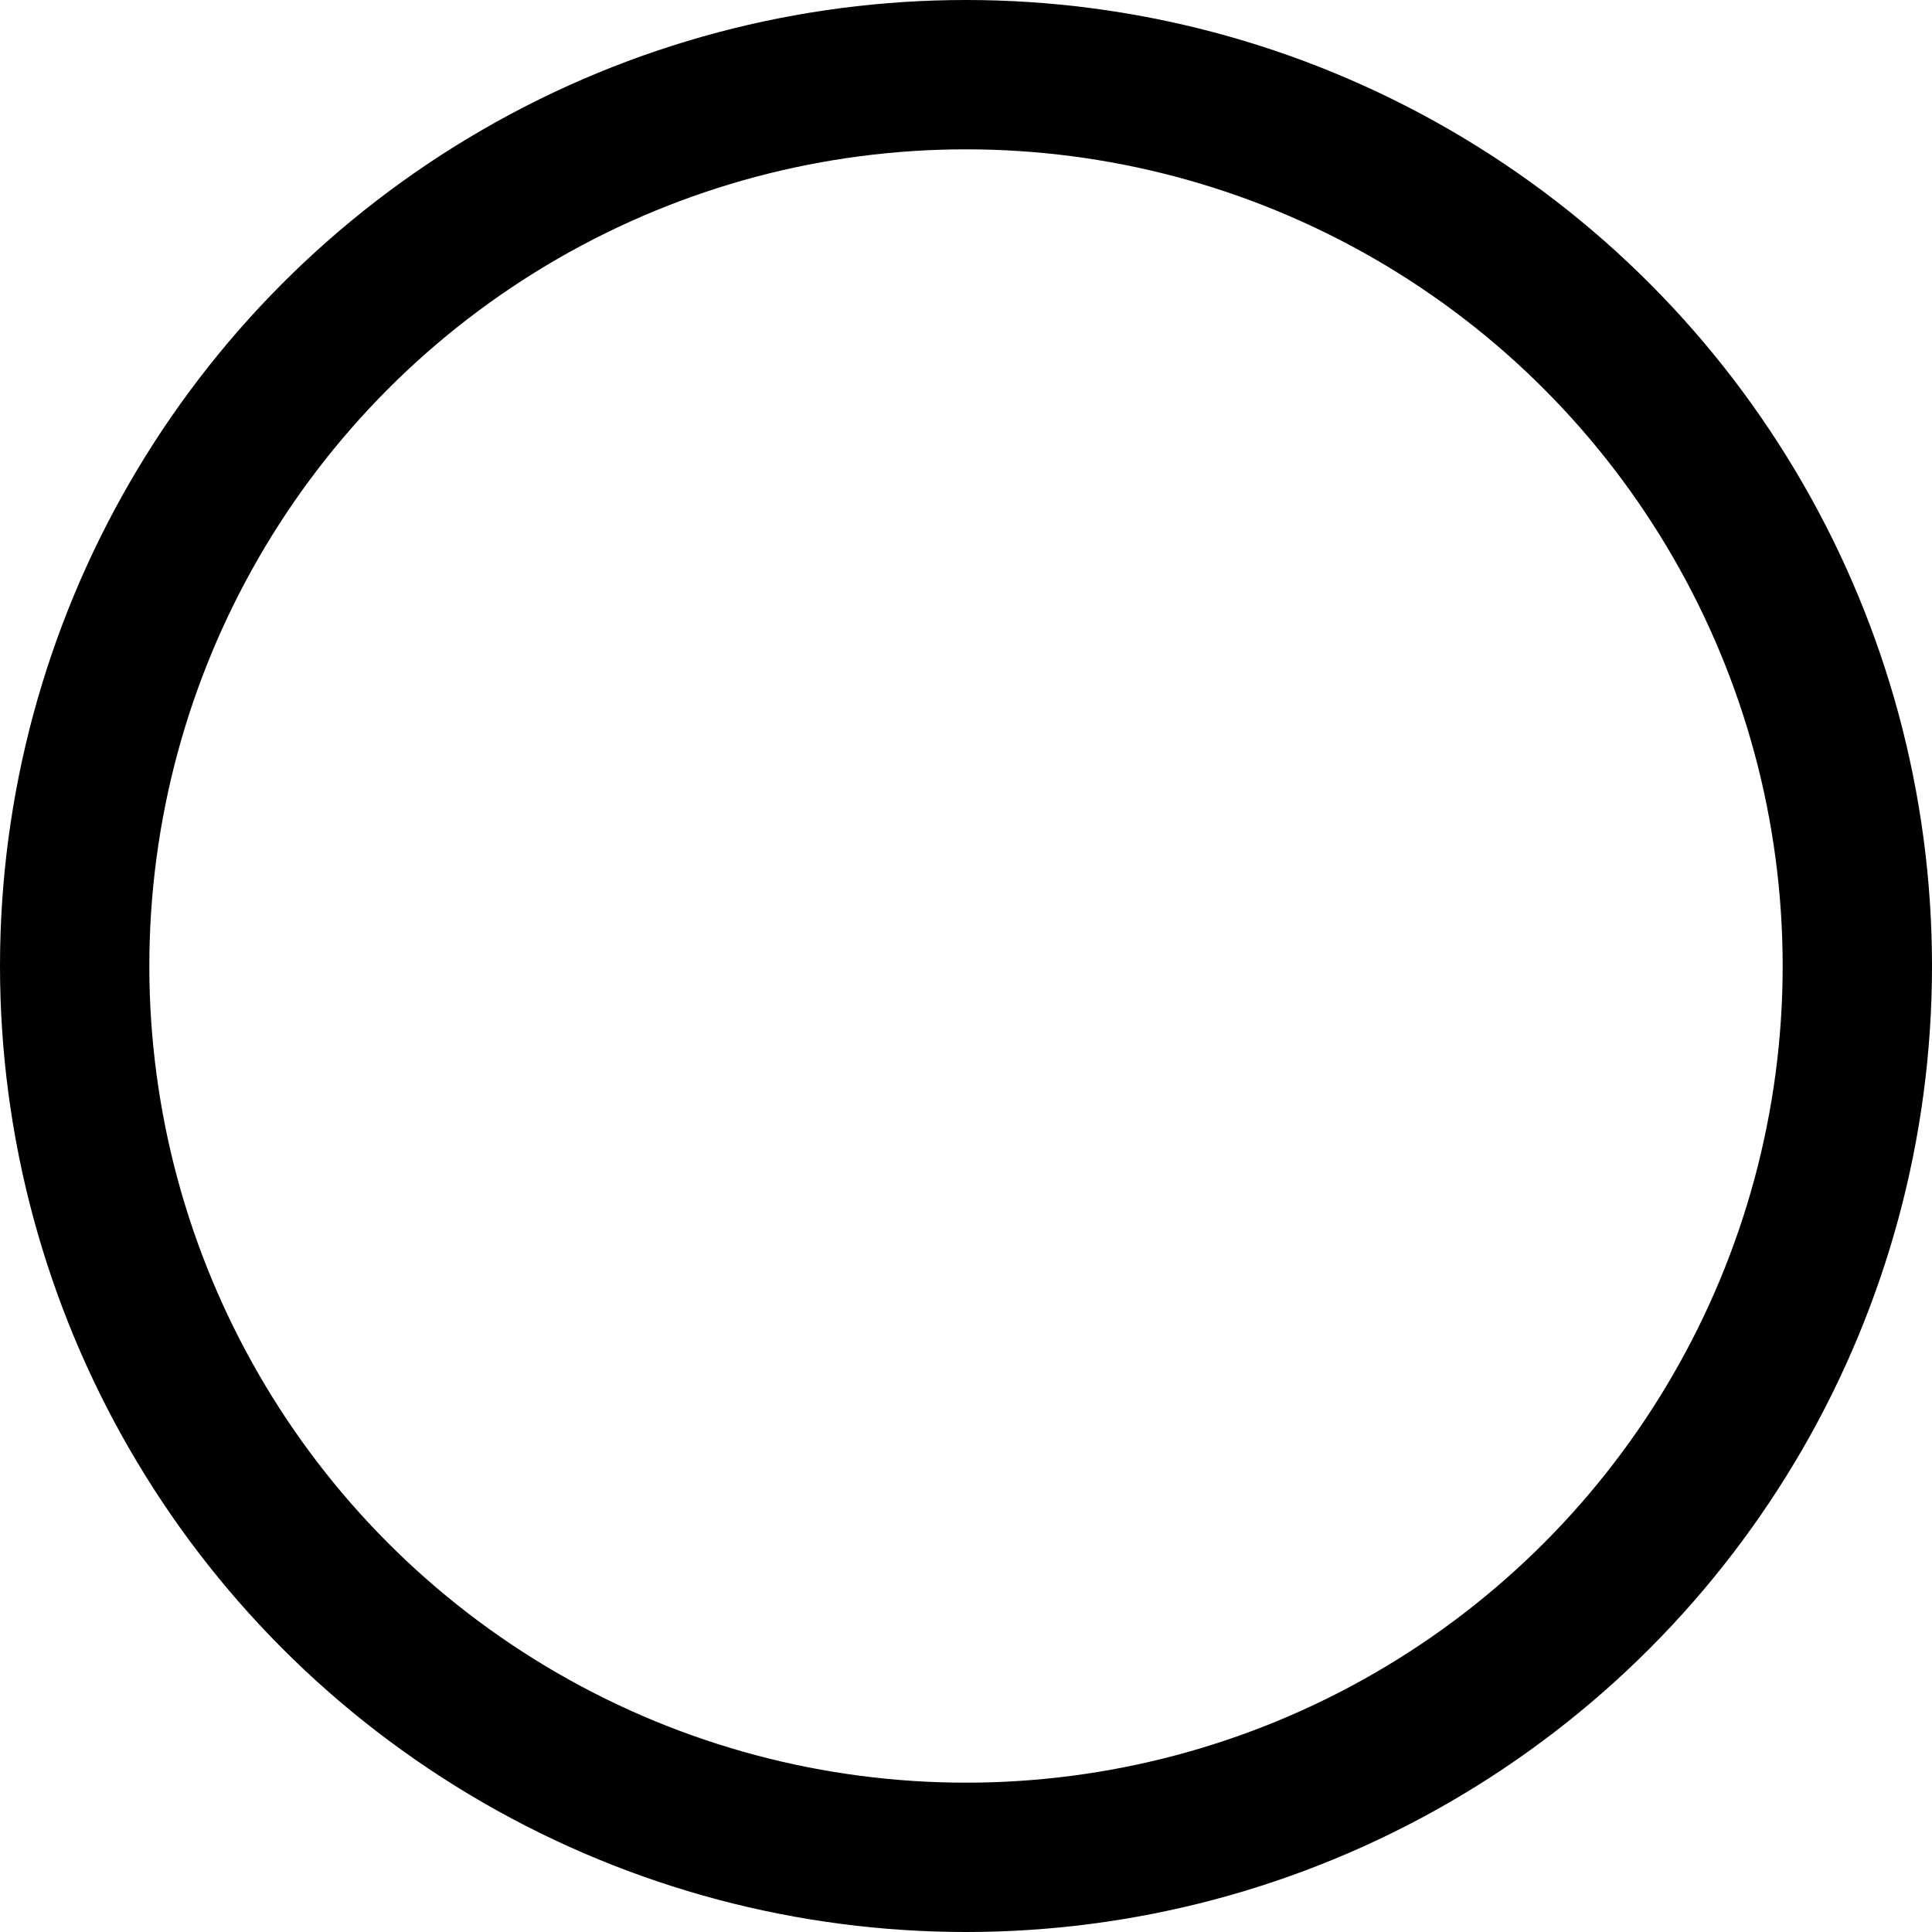 <svg id="Capa_1" data-name="Capa 1" xmlns="http://www.w3.org/2000/svg" viewBox="0 0 207 207"><defs><style>.cls-1{fill:none;stroke:#000;stroke-miterlimit:10;stroke-width:16px;}</style></defs><title>cabe</title><circle class="cls-1" cx="103.5" cy="103.5" r="95.5"/></svg>